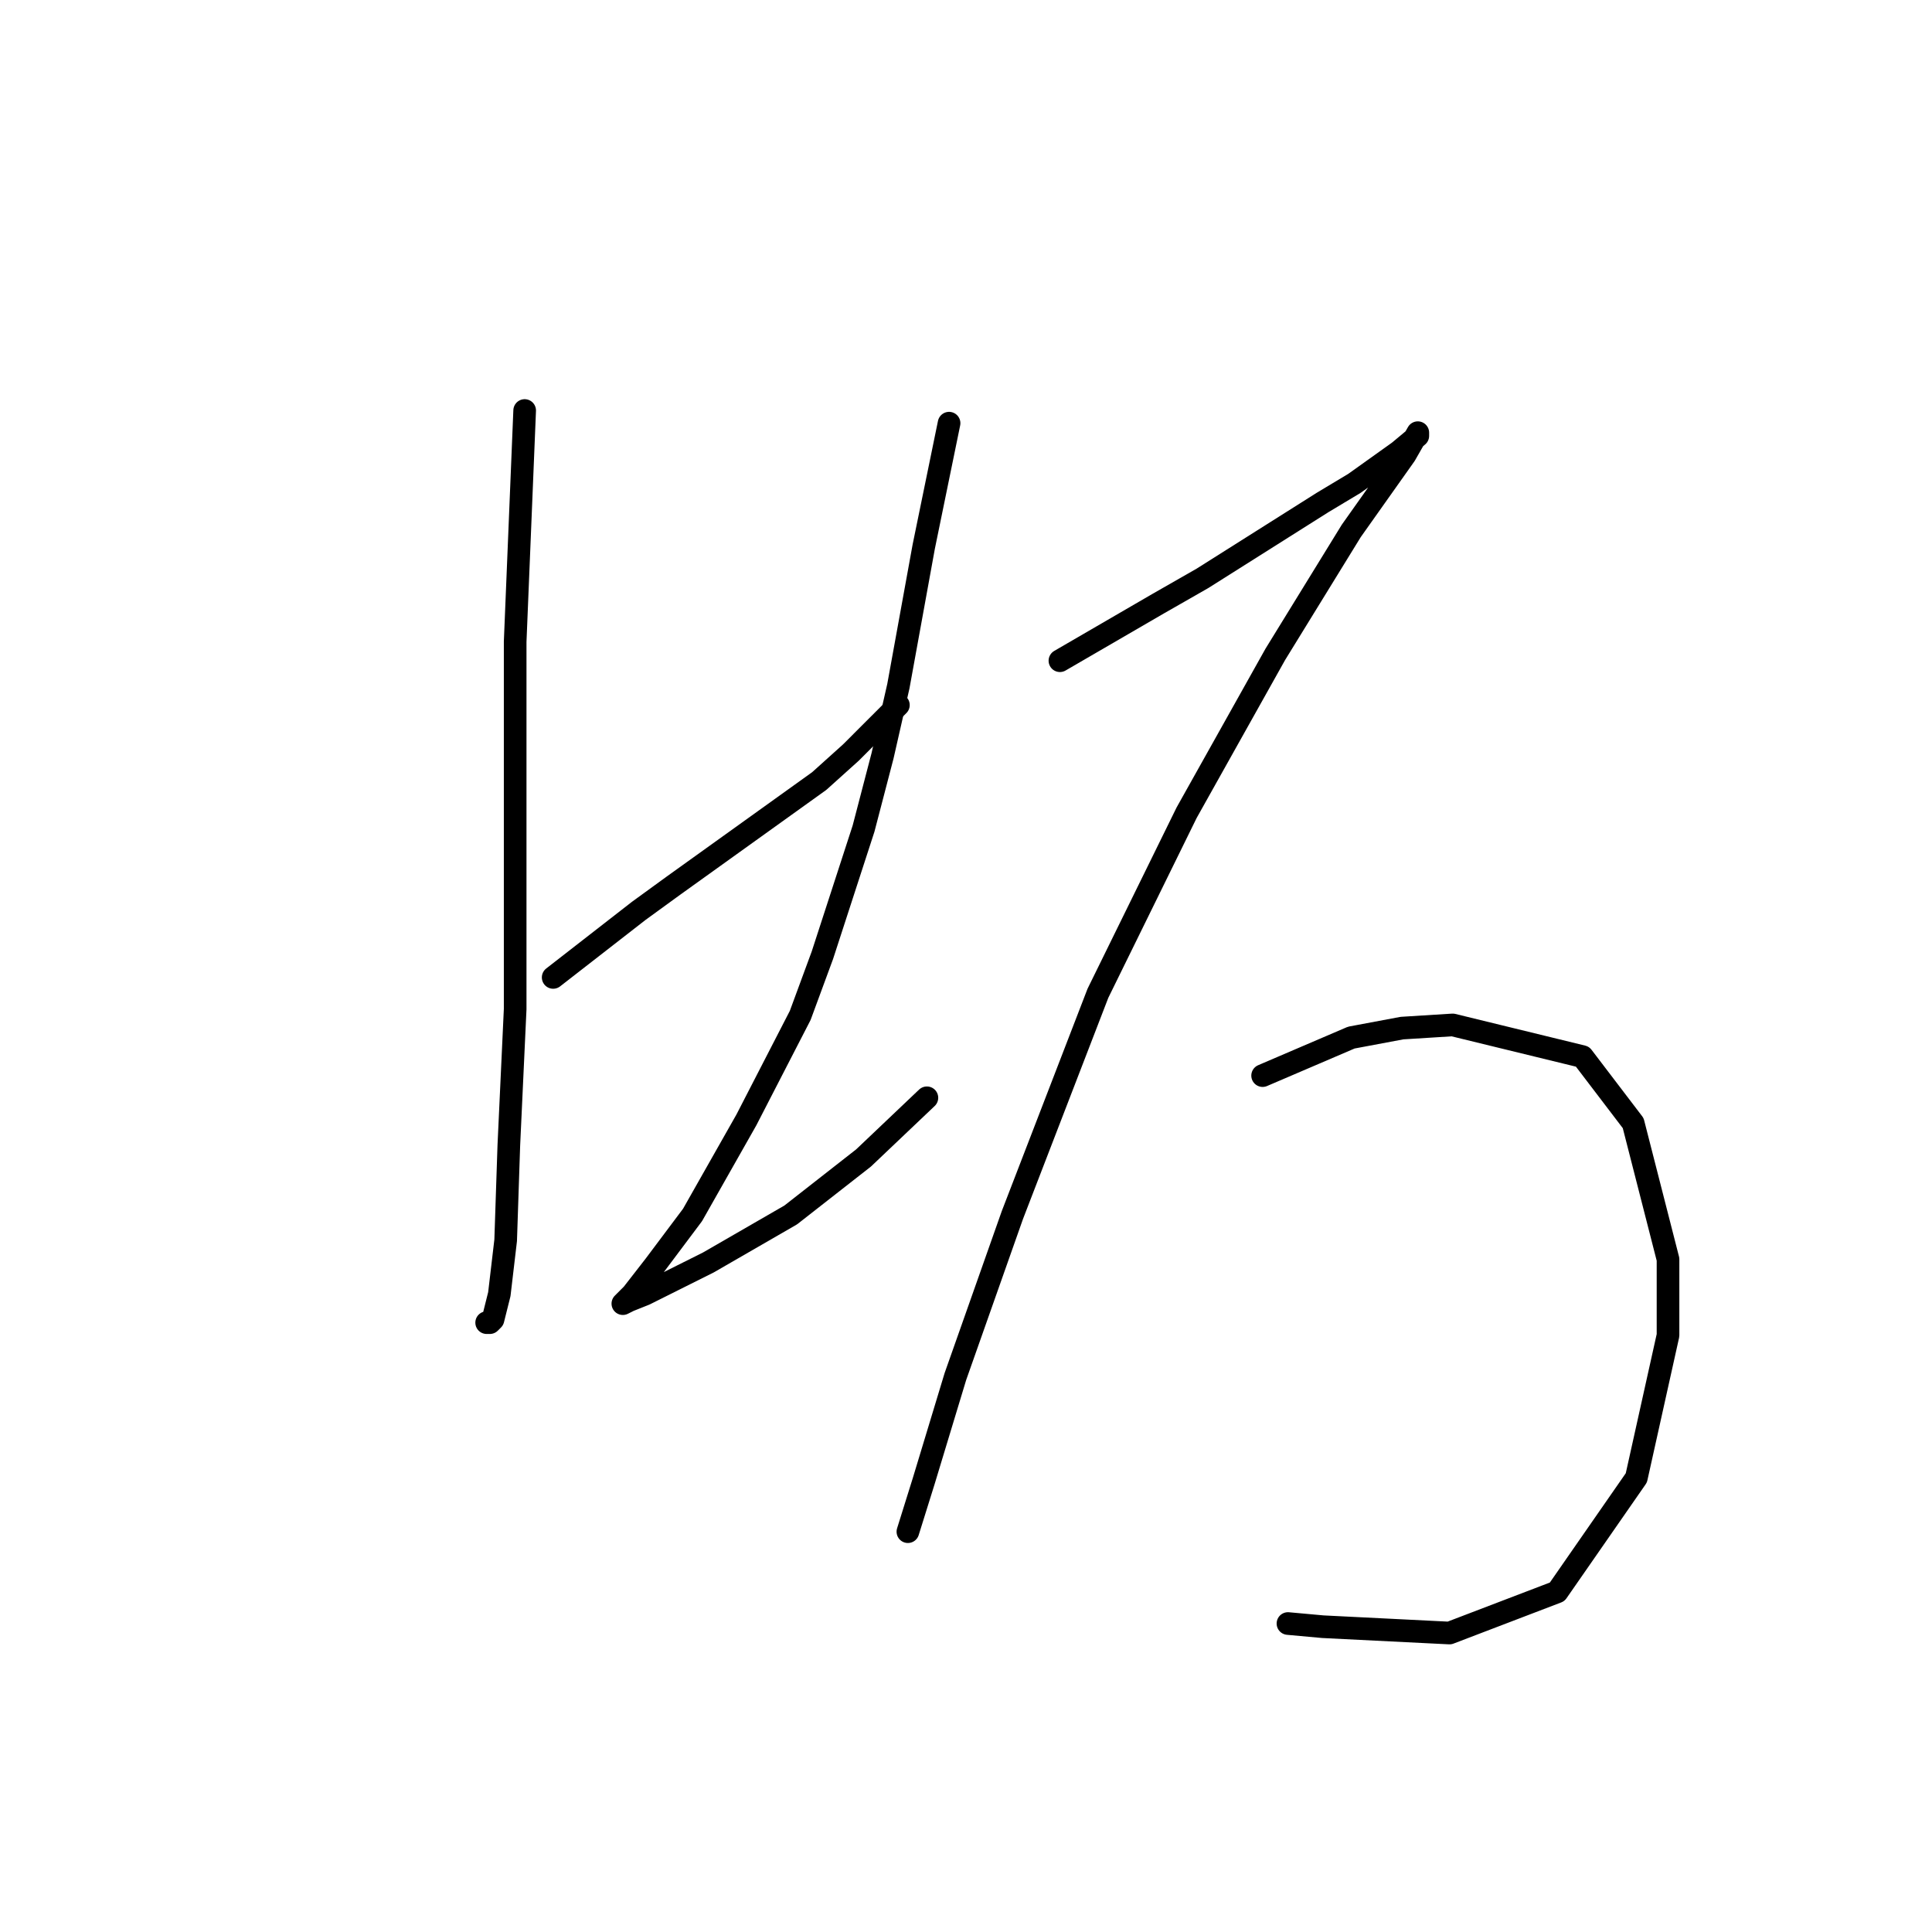 <?xml version="1.0" standalone="no"?>
    <svg width="256" height="256" xmlns="http://www.w3.org/2000/svg" version="1.1">
    <polyline stroke="black" stroke-width="3" stroke-linecap="round" fill="transparent" stroke-linejoin="round" points="69.521 54.394 68.262 85.03 68.262 110.629 68.262 133.711 67.423 151.757 67.003 164.347 66.164 171.481 65.325 174.838 64.905 175.258 64.485 175.258 64.485 175.258 " />
        <polyline stroke="black" stroke-width="3" stroke-linecap="round" fill="transparent" stroke-linejoin="round" points="73.298 129.514 84.629 120.701 89.246 117.344 108.55 103.495 112.747 99.718 116.524 95.941 119.042 93.423 119.042 93.423 " />
        <polyline stroke="black" stroke-width="3" stroke-linecap="round" fill="transparent" stroke-linejoin="round" points="125.757 56.073 122.399 72.44 119.042 90.905 116.944 100.138 114.426 109.79 108.97 126.577 106.032 134.55 98.898 148.399 91.764 160.989 86.728 167.704 83.79 171.481 82.531 172.74 83.37 172.32 85.469 171.481 93.862 167.284 104.773 160.989 114.426 153.435 122.819 145.462 122.819 145.462 " />
        <polyline stroke="black" stroke-width="3" stroke-linecap="round" fill="transparent" stroke-linejoin="round" points="140.445 87.548 153.455 79.994 159.33 76.636 175.277 66.564 179.474 64.046 185.349 59.85 187.867 57.751 187.867 57.332 186.189 60.269 179.054 70.341 168.982 86.708 157.232 107.692 145.481 131.613 134.15 160.989 126.596 182.392 122.399 196.241 120.301 202.956 120.301 202.956 " />
        <polyline stroke="black" stroke-width="3" stroke-linecap="round" fill="transparent" stroke-linejoin="round" points="167.304 142.524 179.054 137.488 185.769 136.229 192.484 135.809 209.69 140.006 216.405 148.819 221.021 166.865 221.021 176.937 216.824 195.822 206.333 210.93 192.064 216.385 175.277 215.546 170.661 215.126 170.661 215.126 " />
        </svg>